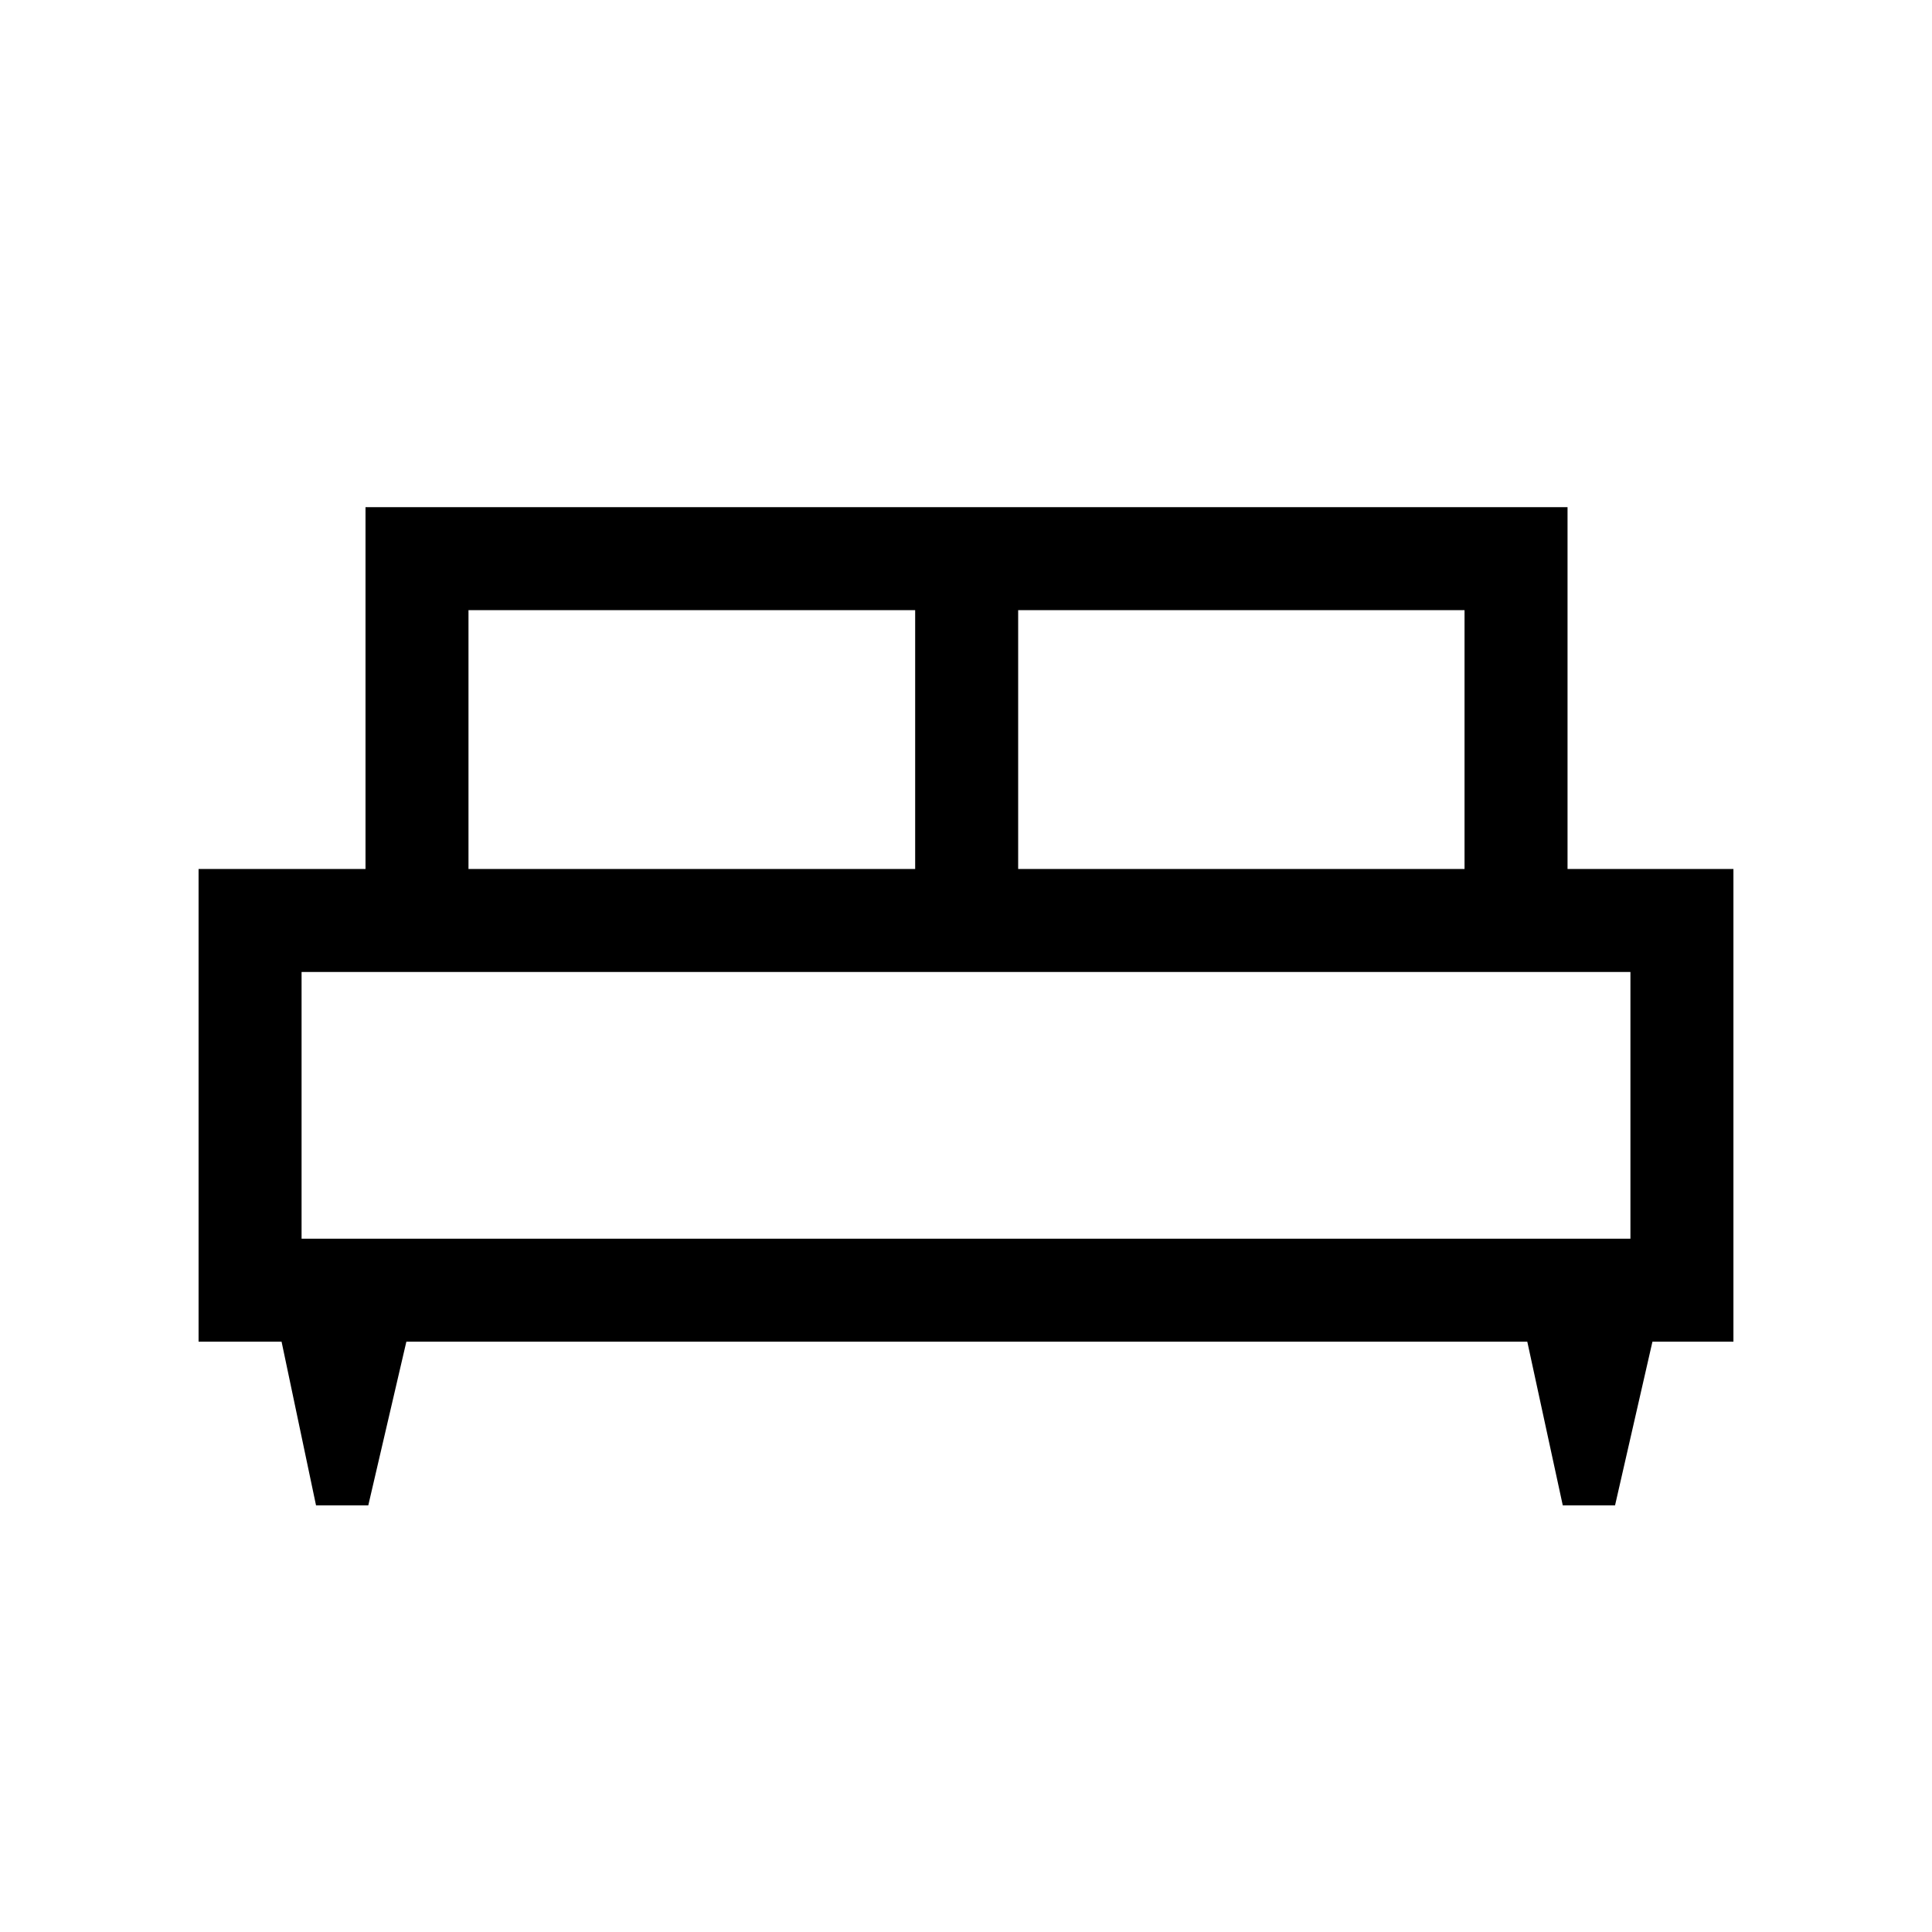 <svg xmlns="http://www.w3.org/2000/svg" height="40" viewBox="0 -960 960 960" width="40"><path d="M183-212h-25.97l-17.12-81.33H98.67v-234.88h82.95V-708H778.9v179.79h82.43v234.88h-40.24L802.51-212h-25.98l-17.63-81.33H201.92L183-212Zm322.92-316.21h221.8v-128.61h-221.8v128.61Zm-273.13 0h221.95v-128.61H232.79v128.61Zm-82.94 183.7h660.3v-132.52h-660.3v132.52Zm660.3 0h-660.3 660.3Z"/></svg>